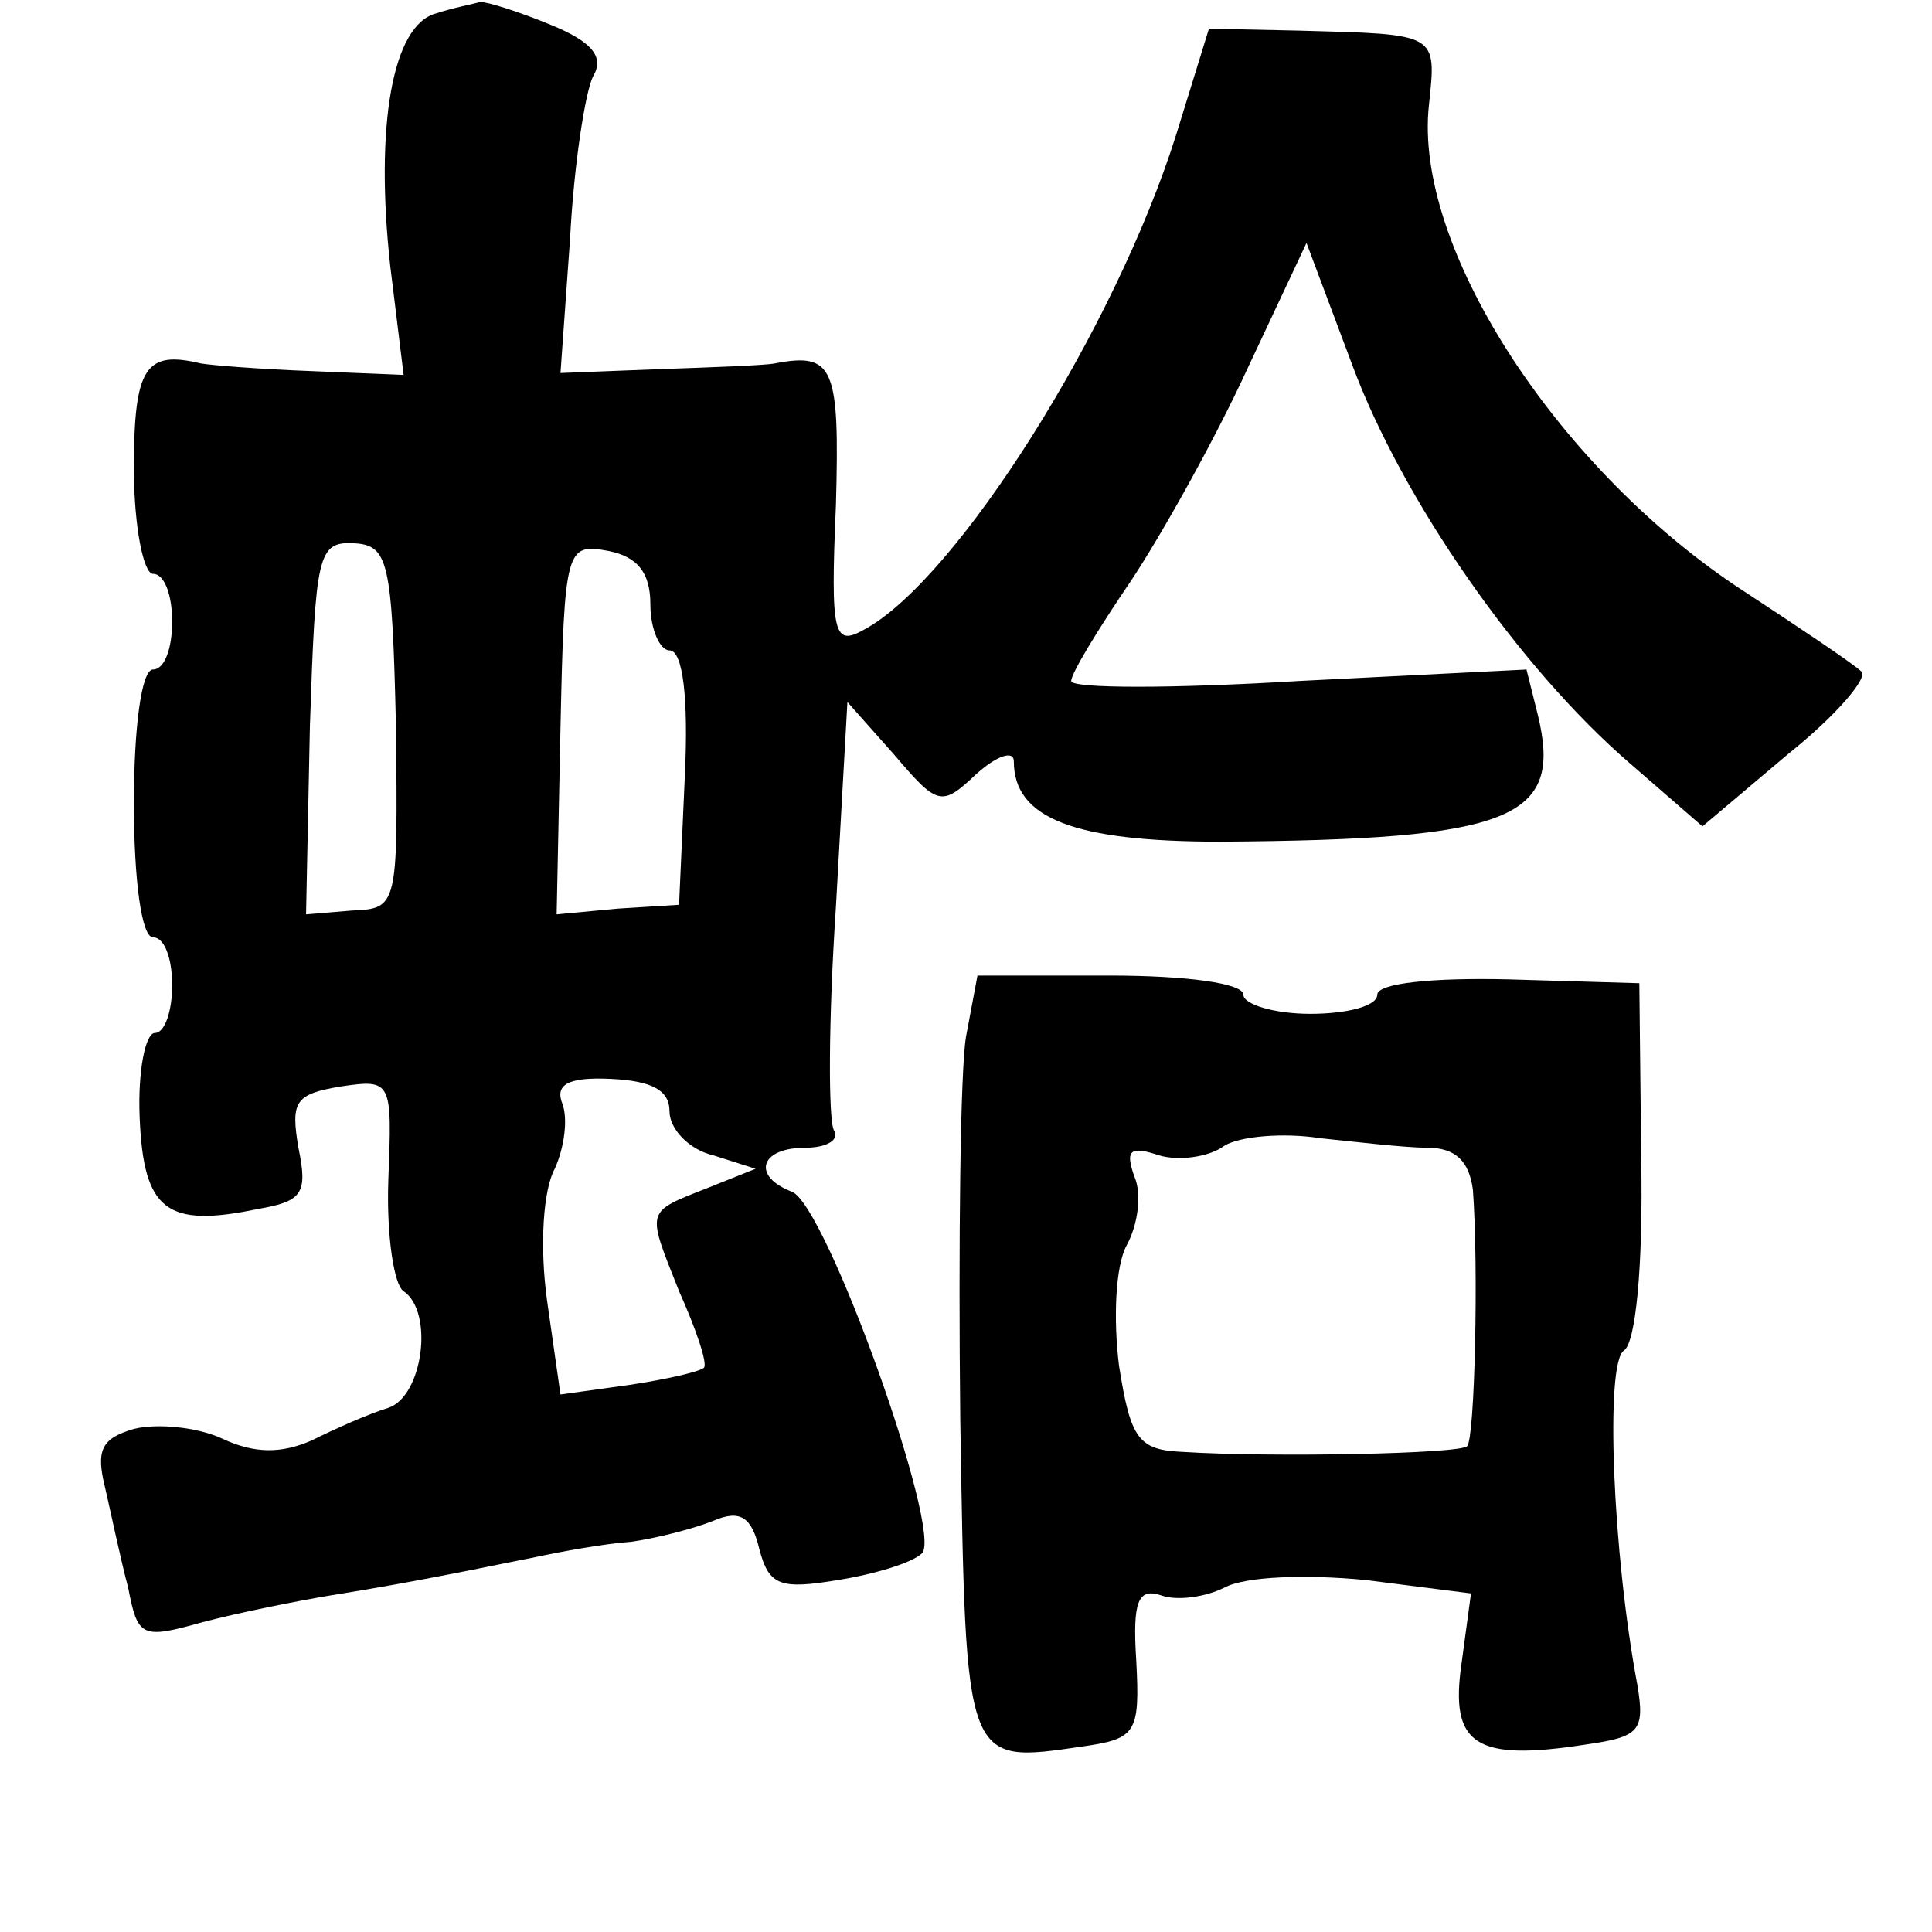 <?xml version="1.0" standalone="no"?>
<!DOCTYPE svg PUBLIC "-//W3C//DTD SVG 20010904//EN"
 "http://www.w3.org/TR/2001/REC-SVG-20010904/DTD/svg10.dtd">
<svg version="1.0" xmlns="http://www.w3.org/2000/svg"
 width="101pt" height="101pt" viewBox="0 0 101 101"
 preserveAspectRatio="xMidYMid meet">
<g transform="translate(0,101) scale(0.1,-0.1)"
fill="#000000" stroke="none">
<path d="M228 1003 c-23 -6 -32 -59 -24 -132 l7 -57 -48 2 c-27 1 -52 3 -58 4
-29 7 -35 -2 -35 -55 0 -30 5 -55 10 -55 6 0 10 -11 10 -25 0 -14 -4 -25 -10
-25 -6 0 -10 -30 -10 -70 0 -40 4 -70 10 -70 6 0 10 -11 10 -25 0 -14 -4 -25
-9 -25 -5 0 -9 -20 -8 -44 2 -49 14 -58 62 -48 23 4 26 8 21 32 -4 24 -2 28
22 32 27 4 27 3 25 -49 -1 -29 3 -55 8 -58 16 -11 10 -55 -8 -61 -10 -3 -28
-11 -40 -17 -16 -7 -30 -7 -47 1 -13 6 -34 8 -46 5 -17 -5 -20 -11 -15 -31 3
-13 8 -37 12 -52 5 -26 7 -27 39 -18 19 5 49 11 67 14 31 5 53 9 107 20 14 3
36 7 50 8 14 2 33 7 43 11 14 6 20 2 24 -15 5 -19 11 -21 41 -16 19 3 39 9 44
14 11 11 -50 182 -68 189 -21 8 -17 23 7 23 11 0 18 4 15 9 -3 5 -3 57 1 117
l6 107 24 -27 c23 -27 25 -28 43 -11 11 10 20 13 20 7 0 -30 32 -42 108 -42
153 1 179 12 166 66 l-6 24 -119 -6 c-66 -4 -119 -4 -119 0 0 4 14 27 31 52
16 24 44 74 61 111 l31 66 24 -64 c26 -70 87 -158 145 -208 l38 -33 45 38 c25
20 42 40 38 43 -4 4 -34 24 -66 45 -95 64 -168 178 -160 251 4 38 5 37 -68 39
l-47 1 -17 -55 c-32 -102 -115 -233 -163 -259 -16 -9 -18 -4 -15 65 2 72 -1
80 -32 74 -5 -1 -32 -2 -61 -3 l-51 -2 5 70 c2 39 8 77 12 85 6 10 0 18 -22
27 -17 7 -33 12 -37 12 -3 -1 -14 -3 -23 -6z m-21 -373 c1 -94 1 -95 -23 -96
l-24 -2 2 98 c3 90 4 97 23 96 18 -1 20 -9 22 -96z m133 64 c0 -13 5 -24 10
-24 7 0 10 -25 8 -66 l-3 -67 -32 -2 -32 -3 2 97 c2 95 3 97 25 93 15 -3 22
-11 22 -28z m10 -265 c0 -9 10 -20 23 -23 l22 -7 -25 -10 c-33 -13 -32 -11
-15 -54 9 -20 15 -38 13 -40 -2 -2 -19 -6 -39 -9 l-36 -5 -7 49 c-4 29 -2 58
4 69 5 11 7 26 4 34 -4 10 3 14 25 13 22 -1 31 -6 31 -17z"/>
<path d="M505 468 c-3 -18 -4 -108 -3 -200 3 -182 2 -180 64 -171 28 4 30 7
28 45 -2 31 1 38 13 34 8 -3 23 -1 33 4 11 6 43 7 74 4 l55 -7 -5 -37 c-6 -42
7 -51 65 -42 28 4 31 7 27 31 -13 69 -17 169 -7 175 6 4 10 43 9 99 l-1 93
-68 2 c-40 1 -69 -2 -69 -8 0 -6 -16 -10 -35 -10 -19 0 -35 5 -35 10 0 6 -30
10 -70 10 l-69 0 -6 -32z m241 -58 c15 0 22 -7 24 -22 3 -41 1 -130 -3 -134
-3 -4 -102 -6 -149 -3 -23 1 -27 7 -33 45 -3 24 -2 52 4 63 6 11 8 27 4 36 -5
14 -2 16 13 11 10 -3 26 -1 34 5 8 5 31 7 50 4 19 -2 45 -5 56 -5z"/>
</g>
</svg>
